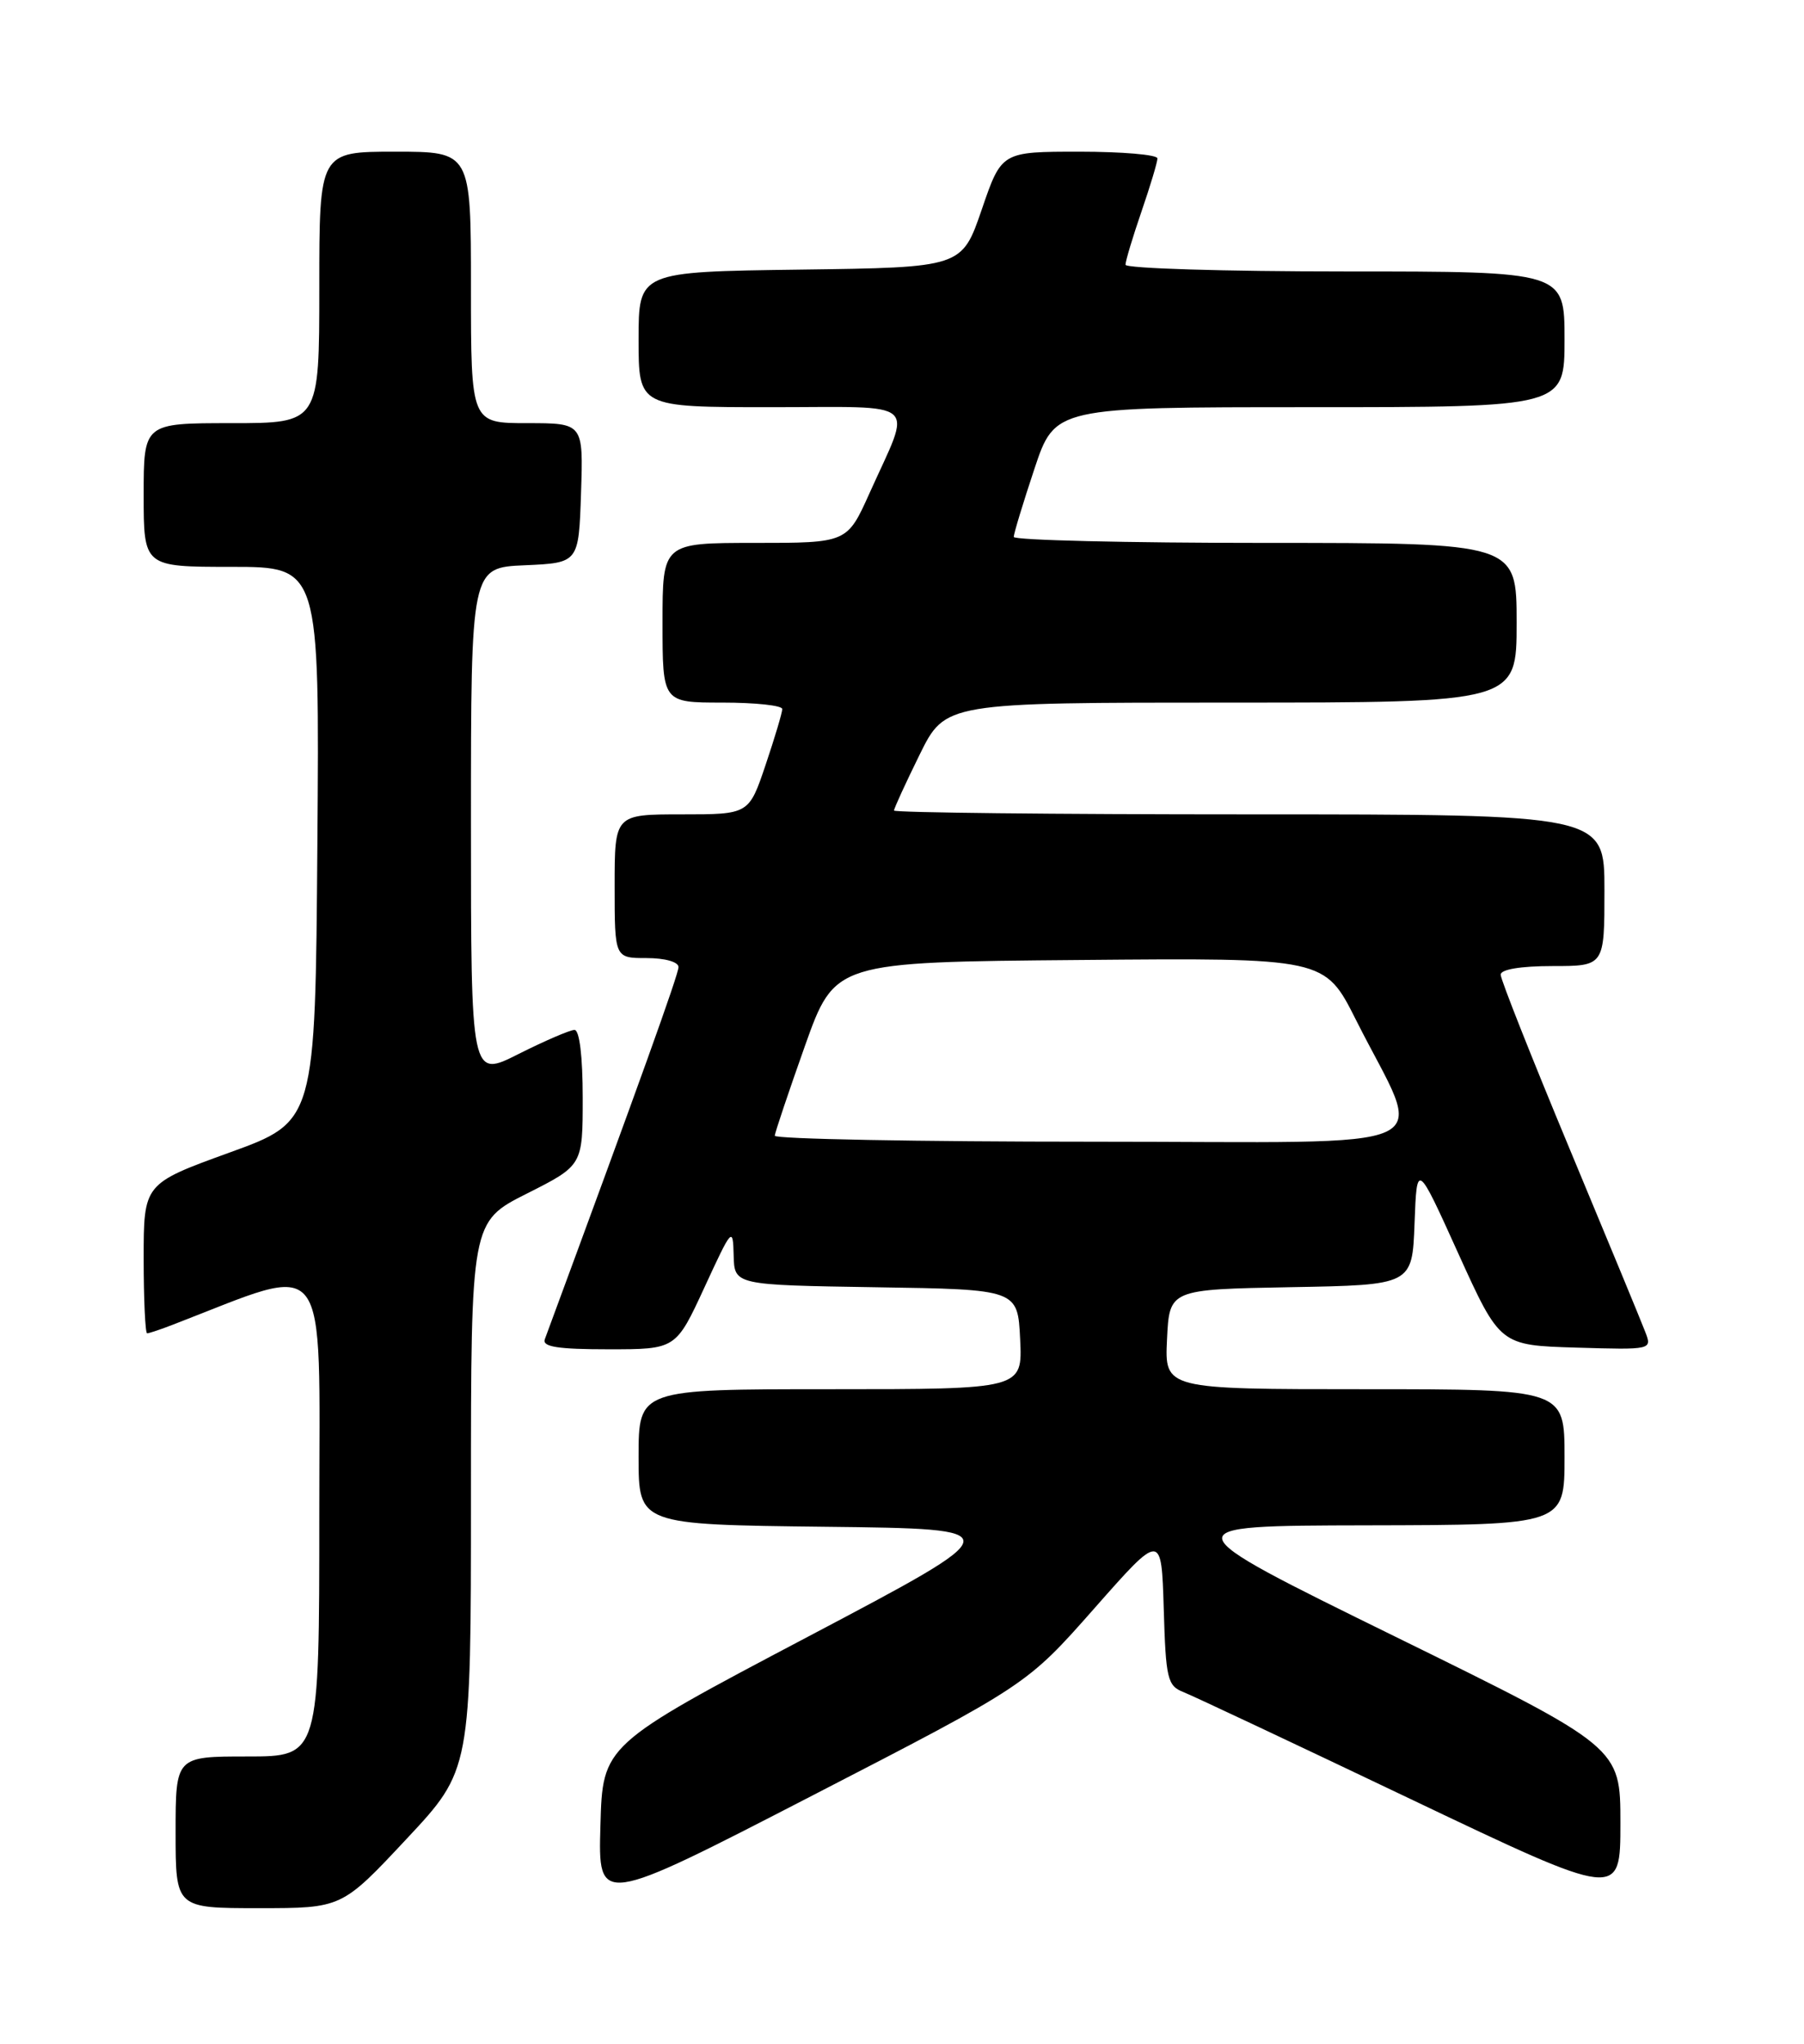 <?xml version="1.0" encoding="UTF-8" standalone="no"?>
<!DOCTYPE svg PUBLIC "-//W3C//DTD SVG 1.1//EN" "http://www.w3.org/Graphics/SVG/1.1/DTD/svg11.dtd" >
<svg xmlns="http://www.w3.org/2000/svg" xmlns:xlink="http://www.w3.org/1999/xlink" version="1.1" viewBox="0 0 226 256">
 <g >
 <path fill="currentColor"
d=" M 50.91 230.35 C 59.00 221.71 59.00 221.71 59.00 187.37 C 59.00 153.03 59.00 153.03 66.00 149.50 C 73.00 145.97 73.00 145.97 73.00 137.49 C 73.00 132.34 72.60 129.00 71.97 129.00 C 71.41 129.00 68.26 130.36 64.97 132.01 C 59.00 135.03 59.00 135.03 59.00 103.06 C 59.00 71.09 59.00 71.09 65.75 70.80 C 72.50 70.50 72.50 70.50 72.79 61.75 C 73.08 53.00 73.08 53.00 66.04 53.00 C 59.00 53.00 59.00 53.00 59.00 36.00 C 59.00 19.00 59.00 19.00 49.50 19.00 C 40.00 19.00 40.00 19.00 40.00 36.00 C 40.00 53.00 40.00 53.00 29.00 53.00 C 18.00 53.00 18.00 53.00 18.00 62.00 C 18.00 71.00 18.00 71.00 29.01 71.00 C 40.03 71.00 40.03 71.00 39.76 105.73 C 39.50 140.47 39.50 140.47 28.75 144.36 C 18.00 148.26 18.00 148.26 18.00 157.63 C 18.00 162.78 18.20 167.00 18.43 167.00 C 18.67 167.00 20.14 166.51 21.68 165.91 C 41.59 158.24 40.00 156.19 40.00 189.57 C 40.00 220.00 40.00 220.00 31.00 220.00 C 22.00 220.00 22.00 220.00 22.00 229.50 C 22.00 239.00 22.00 239.00 32.41 239.00 C 42.82 239.00 42.82 239.00 50.91 230.35 Z  M 137.07 201.48 C 145.50 191.92 145.50 191.92 145.79 201.50 C 146.05 210.32 146.25 211.15 148.29 211.95 C 149.50 212.43 162.31 218.46 176.75 225.35 C 203.00 237.86 203.00 237.86 203.00 228.35 C 203.00 218.84 203.00 218.84 174.75 204.97 C 146.50 191.10 146.50 191.10 171.25 191.05 C 196.00 191.00 196.00 191.00 196.00 182.50 C 196.00 174.00 196.00 174.00 170.95 174.00 C 145.90 174.00 145.90 174.00 146.20 167.75 C 146.50 161.50 146.50 161.50 161.71 161.22 C 176.92 160.95 176.92 160.95 177.21 153.24 C 177.50 145.53 177.50 145.53 182.70 157.02 C 187.91 168.50 187.91 168.50 197.44 168.79 C 206.98 169.07 206.98 169.07 206.10 166.79 C 205.62 165.53 201.35 155.20 196.61 143.83 C 191.88 132.47 188.00 122.68 188.00 122.08 C 188.00 121.42 190.50 121.00 194.50 121.00 C 201.00 121.00 201.00 121.00 201.00 111.50 C 201.00 102.00 201.00 102.00 156.50 102.00 C 132.02 102.00 112.00 101.78 112.00 101.52 C 112.00 101.25 113.45 98.10 115.21 94.52 C 118.43 88.00 118.43 88.00 154.21 88.00 C 190.00 88.00 190.00 88.00 190.00 78.00 C 190.00 68.00 190.00 68.00 158.50 68.00 C 141.18 68.00 127.00 67.66 127.00 67.25 C 127.00 66.84 128.16 63.02 129.58 58.75 C 132.16 51.00 132.16 51.00 164.08 51.00 C 196.00 51.00 196.00 51.00 196.00 42.50 C 196.00 34.00 196.00 34.00 168.50 34.00 C 153.38 34.00 141.00 33.62 141.00 33.16 C 141.00 32.69 141.90 29.70 143.00 26.50 C 144.10 23.30 145.00 20.31 145.00 19.84 C 145.00 19.38 140.61 19.00 135.24 19.00 C 125.47 19.00 125.47 19.00 122.99 26.25 C 120.50 33.50 120.50 33.50 100.25 33.77 C 80.00 34.04 80.00 34.04 80.00 42.52 C 80.00 51.00 80.00 51.00 96.57 51.00 C 115.58 51.00 114.28 49.87 108.94 61.75 C 106.13 68.00 106.13 68.00 94.56 68.00 C 83.00 68.00 83.00 68.00 83.00 78.00 C 83.00 88.00 83.00 88.00 90.50 88.00 C 94.62 88.00 98.00 88.36 98.00 88.81 C 98.00 89.25 97.06 92.40 95.91 95.81 C 93.82 102.00 93.82 102.00 85.41 102.00 C 77.00 102.00 77.00 102.00 77.00 111.00 C 77.00 120.00 77.00 120.00 81.00 120.00 C 83.31 120.00 85.00 120.48 85.00 121.13 C 85.00 122.04 80.09 135.70 68.25 167.75 C 67.90 168.69 69.90 169.00 76.23 169.00 C 84.67 169.00 84.67 169.00 88.25 161.25 C 91.71 153.75 91.82 153.62 91.91 157.23 C 92.00 160.95 92.00 160.95 109.75 161.23 C 127.50 161.50 127.50 161.50 127.80 167.75 C 128.10 174.00 128.10 174.00 104.05 174.00 C 80.00 174.00 80.00 174.00 80.00 182.48 C 80.00 190.96 80.00 190.96 103.41 191.23 C 126.82 191.50 126.82 191.50 101.16 205.03 C 75.50 218.56 75.50 218.56 75.22 228.65 C 74.93 238.74 74.93 238.74 101.78 224.89 C 128.63 211.04 128.63 211.04 137.07 201.48 Z  M 97.06 142.25 C 97.09 141.84 98.79 136.78 100.84 131.00 C 104.58 120.50 104.58 120.50 135.27 120.24 C 165.96 119.97 165.96 119.97 169.87 127.74 C 178.44 144.79 182.31 143.00 136.95 143.00 C 114.98 143.00 97.02 142.66 97.06 142.25 Z "/>
</g>
</svg>
